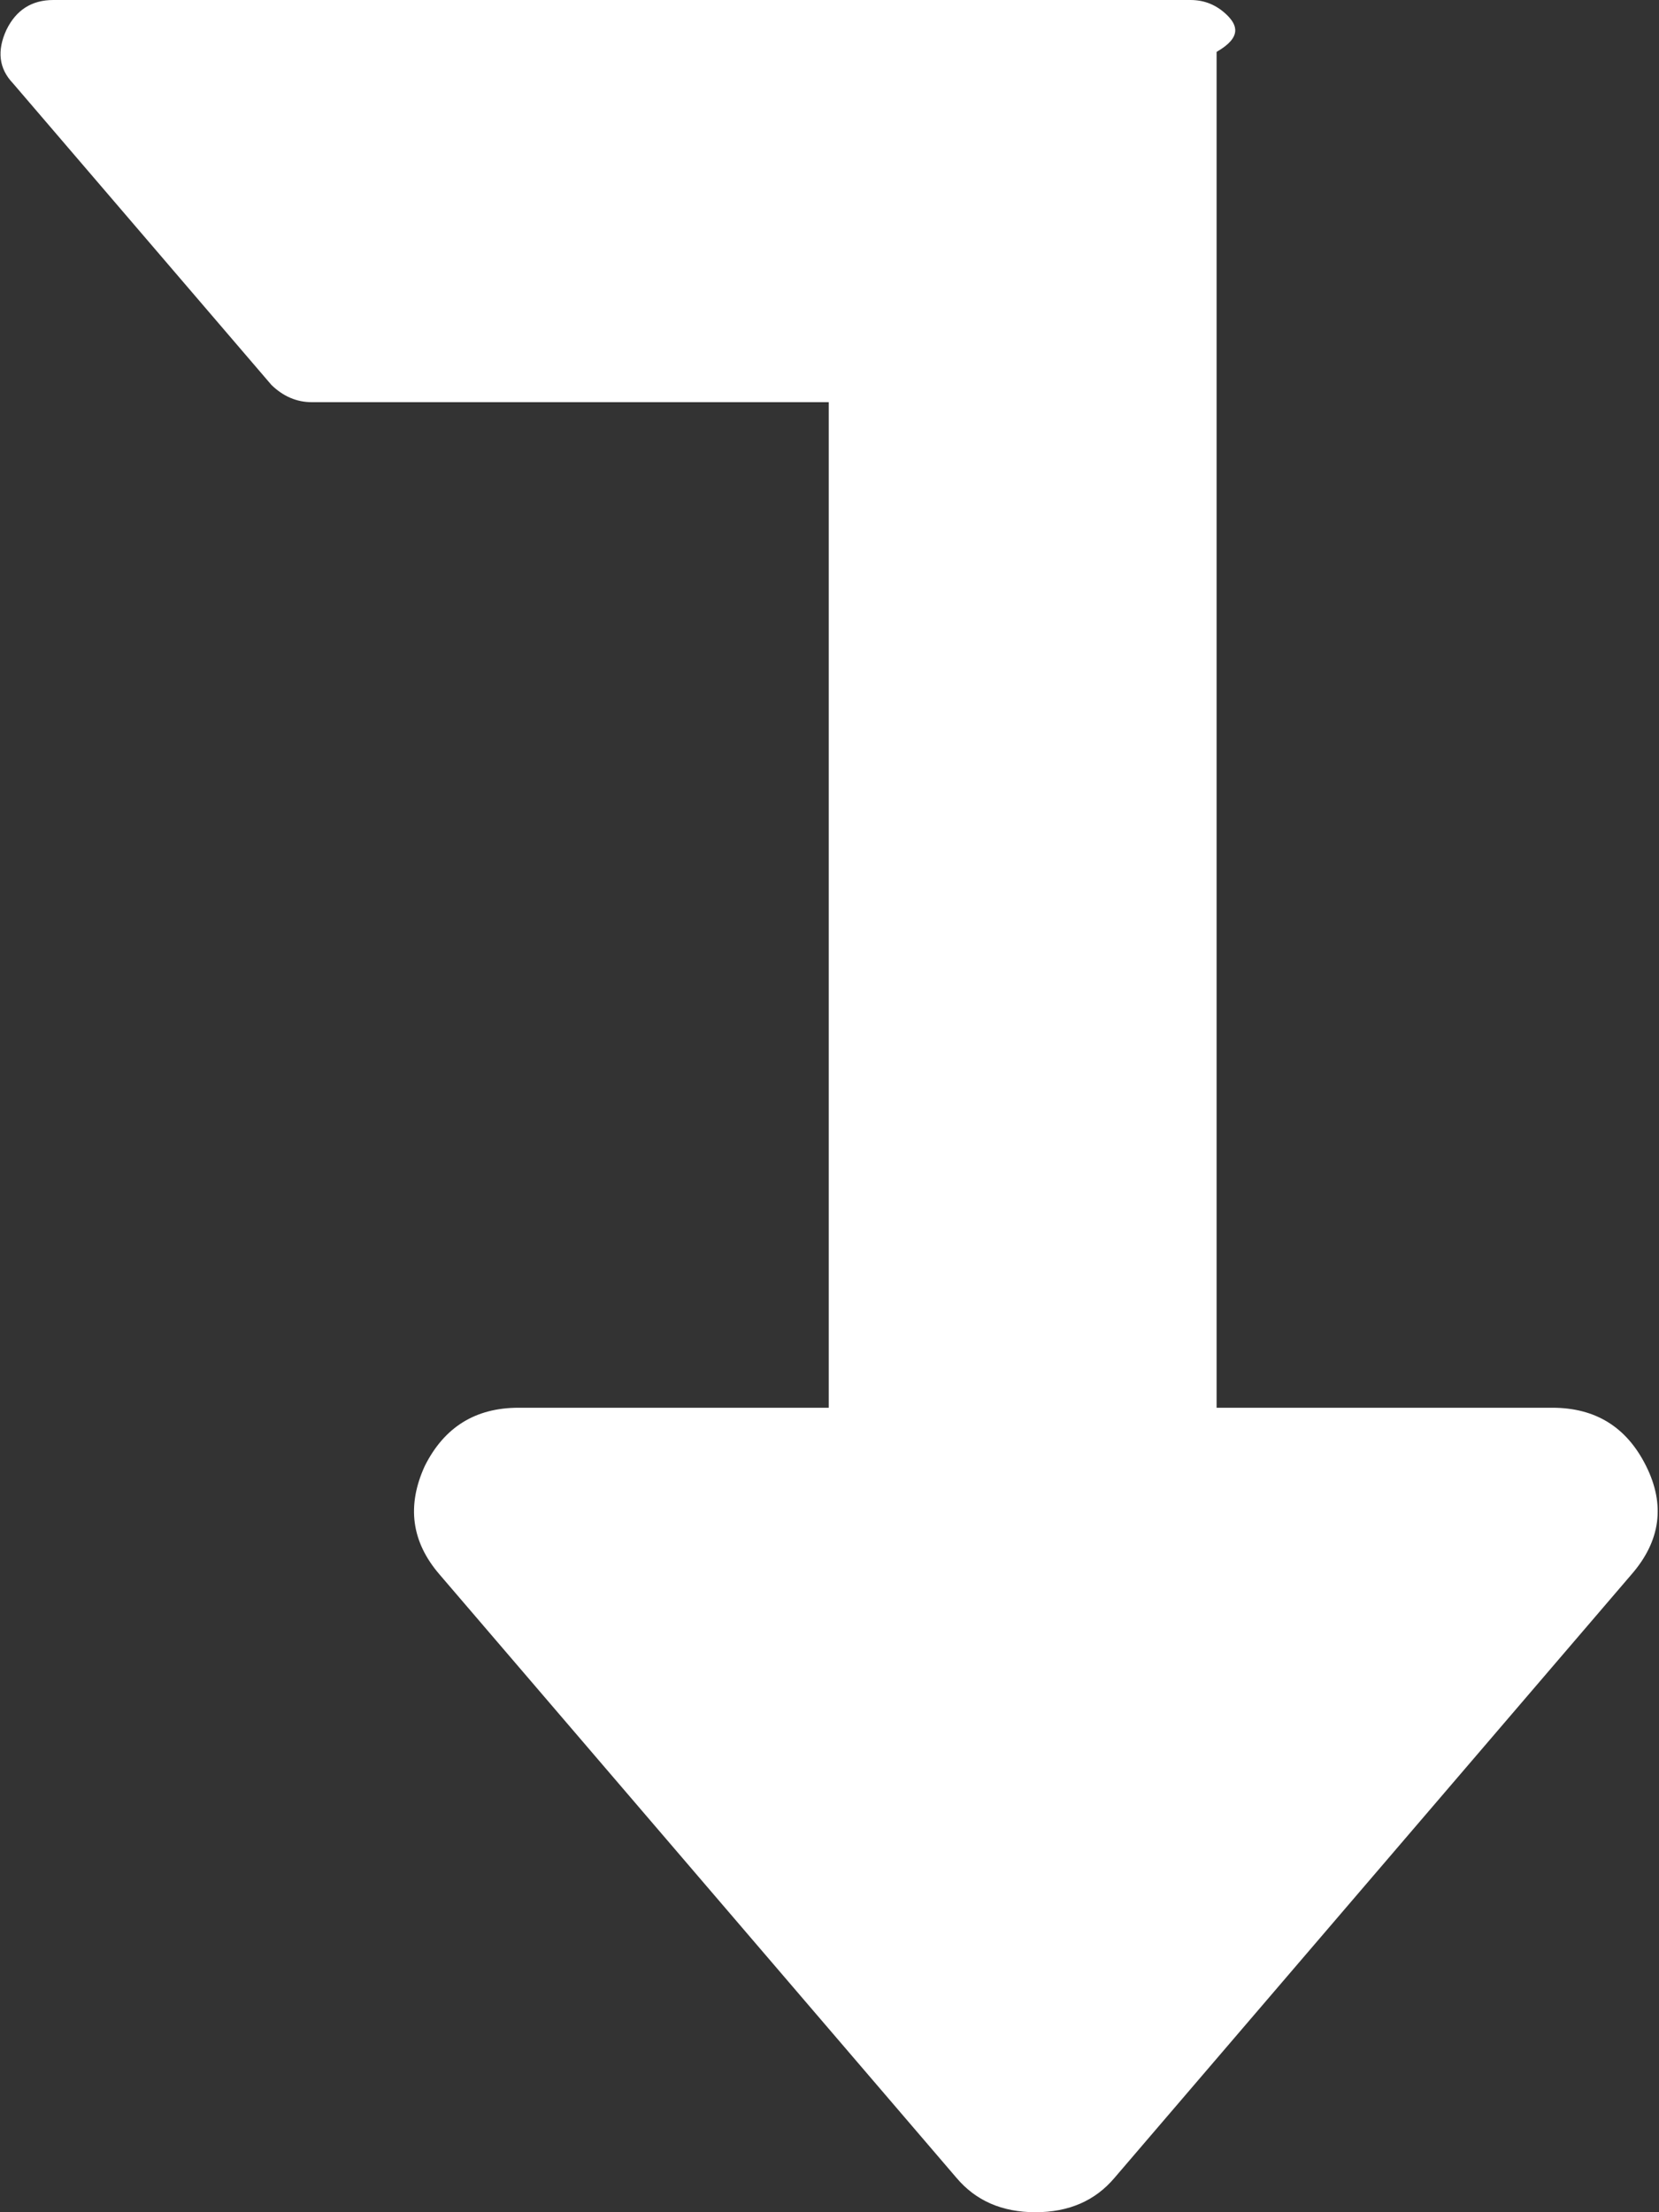 ﻿<?xml version="1.0" encoding="utf-8"?>
<svg version="1.1" xmlns:xlink="http://www.w3.org/1999/xlink" width="15px" height="20px" xmlns="http://www.w3.org/2000/svg">
  <rect width="100%" height="100%" fill="#333333" stroke="none"/>
  <g transform="matrix(1 0 0 1 -116 -175 )">
    <path d="M 0.058 0.27  C 0.146 0.09  0.287 0  0.482 0  L 10.764 0  C 10.891 0  11 0.045  11.093 0.135  C 11.185 0.225  11.232 0.336  11 0.469  L 11 12.727  L 14.036 12.727  C 14.426 12.727  14.708 12.902  14.883 13.253  C 15.058 13.603  15.015 13.93  14.752 14.233  L 10.078 19.688  C 9.903 19.896  9.664 20  9.362 20  C 9.06 20  8.822 19.896  8.647 19.688  L 3.973 14.233  C 3.72 13.939  3.676 13.613  3.841 13.253  C 4.017 12.902  4.299 12.727  4.688 12.727  L 7.493 12.727  L 7.493 3.636  L 2.819 3.636  C 2.683 3.636  2.561 3.584  2.454 3.48  L 0.117 0.753  C -0.01 0.62  -0.029 0.459  0.058 0.27  Z " fill-rule="nonzero" fill="#ffffff" stroke="none" transform="matrix(1 0 0 1 116 175 )" />
  </g>
</svg>